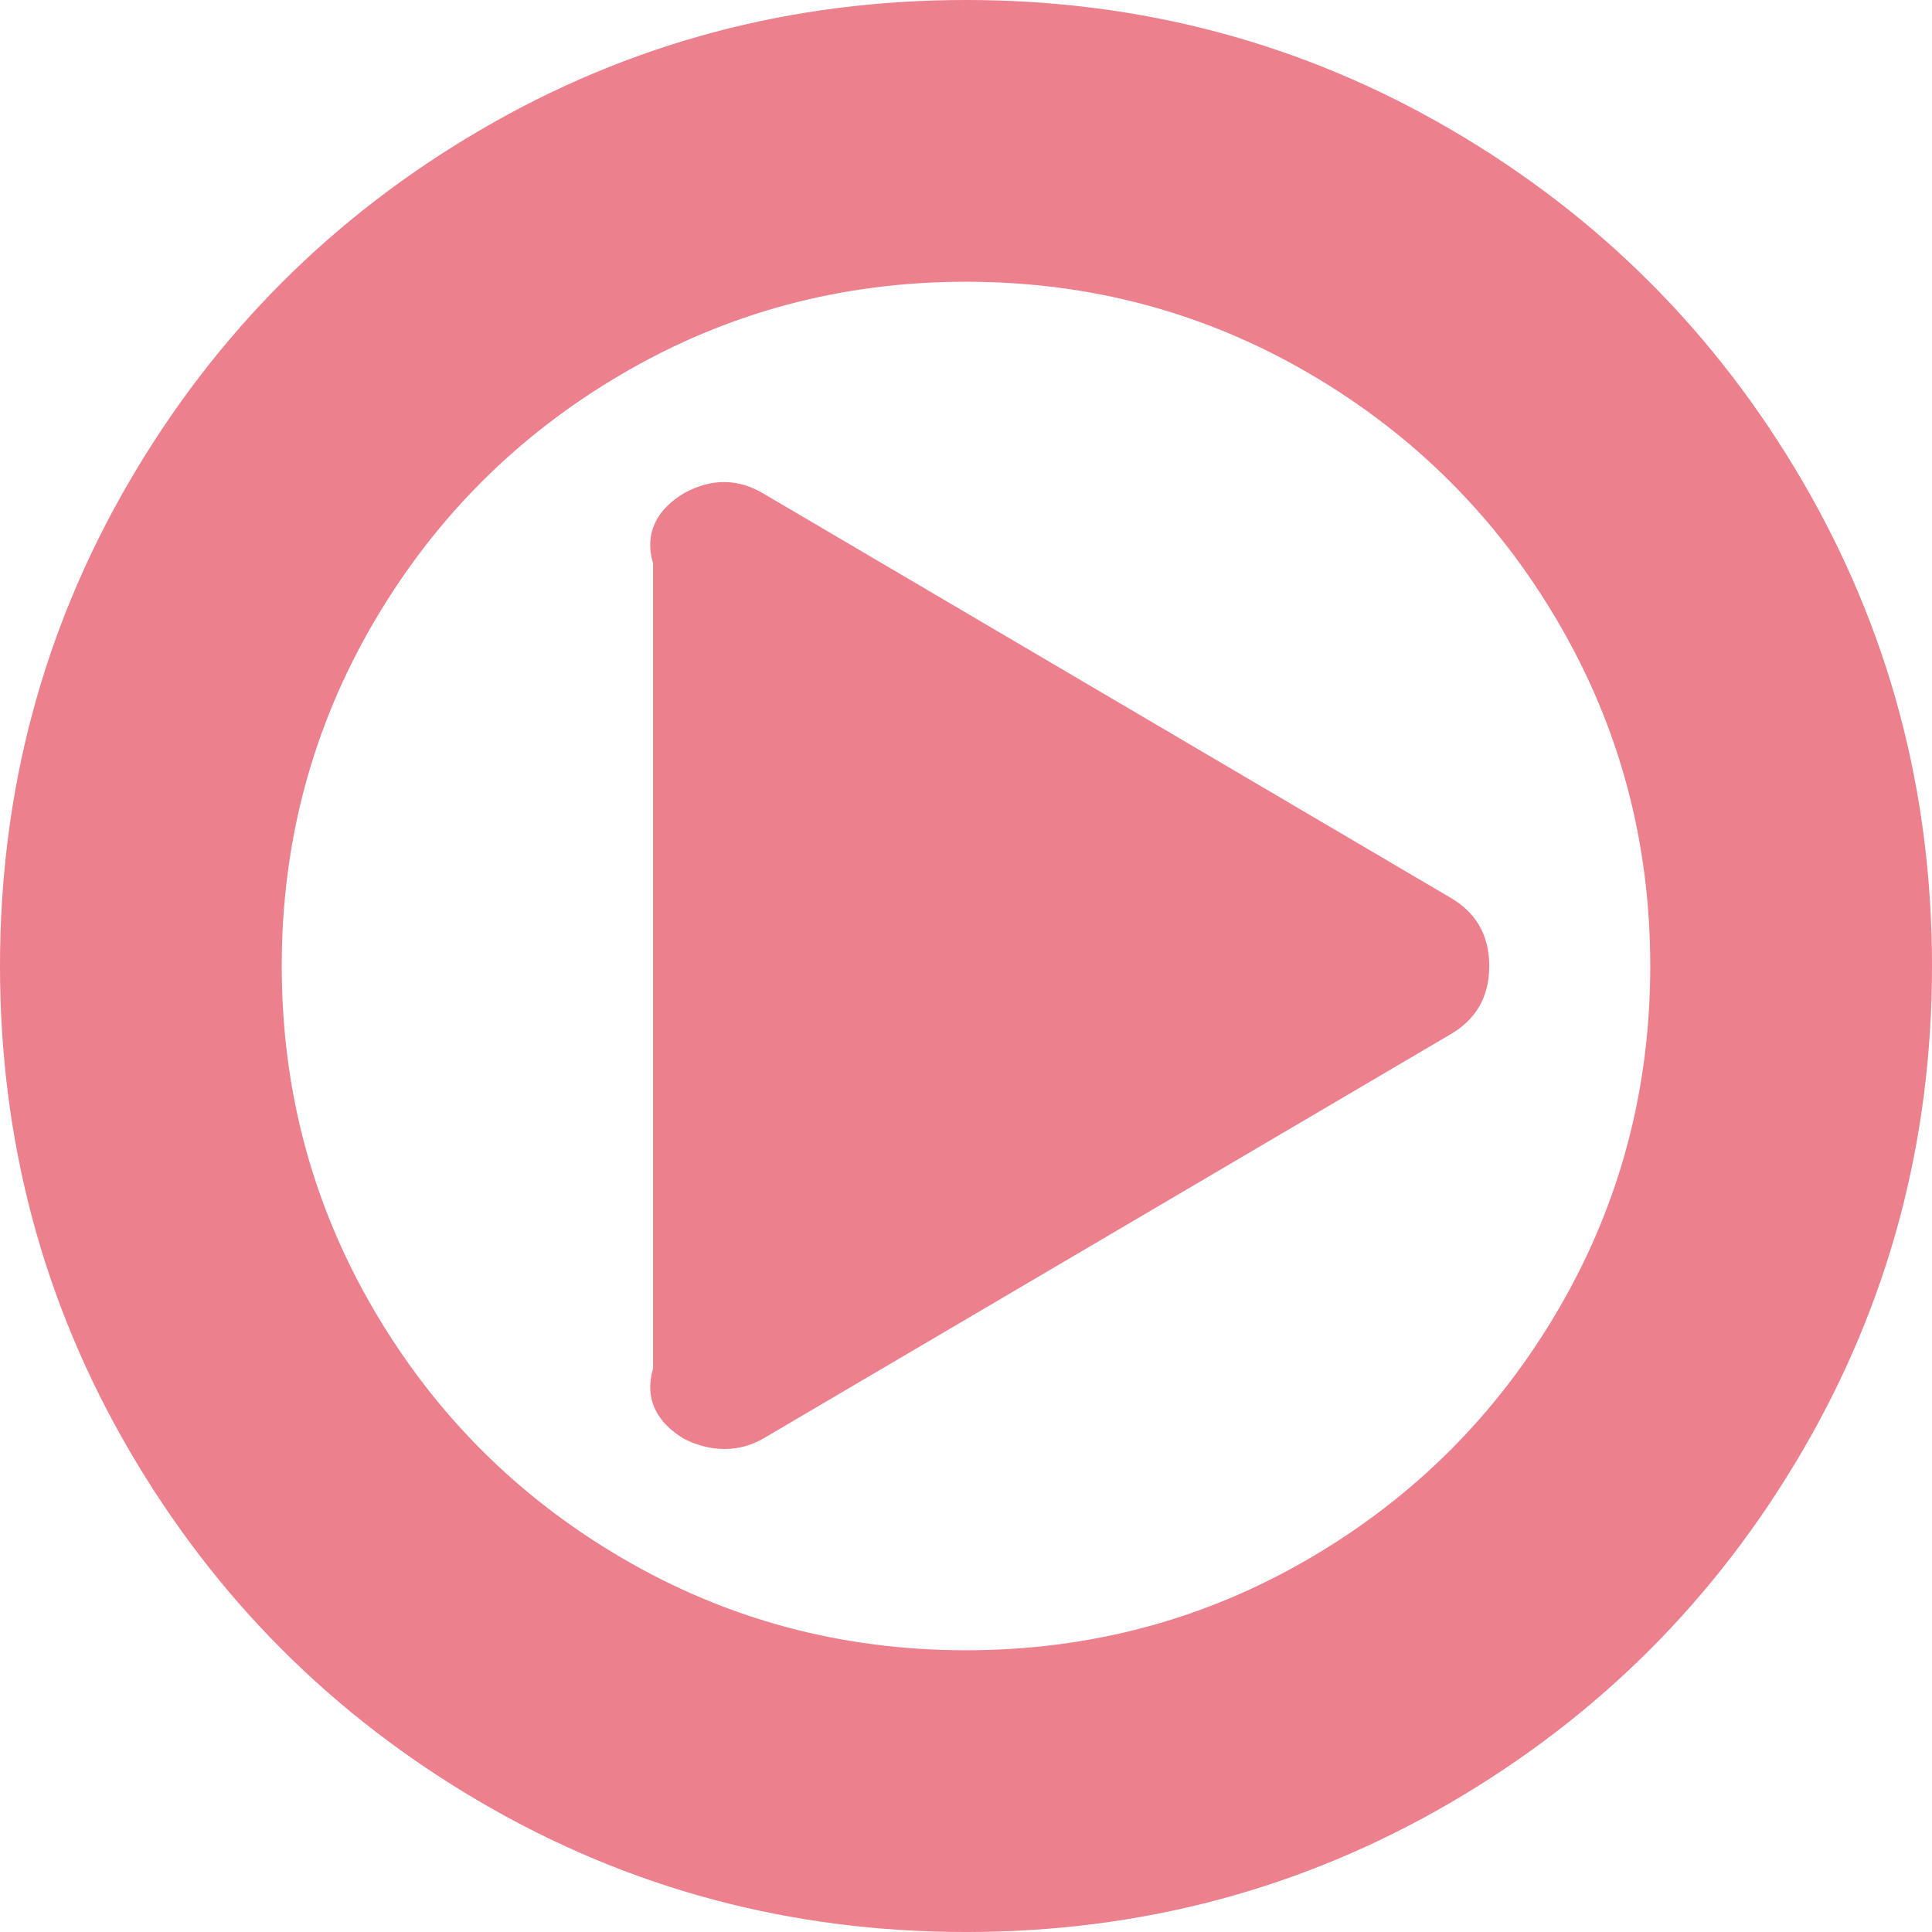 ﻿<?xml version="1.0" encoding="utf-8"?>
<svg version="1.1" xmlns:xlink="http://www.w3.org/1999/xlink" width="71px" height="71px" xmlns="http://www.w3.org/2000/svg">
  <g transform="matrix(1 0 0 1 -940 -674 )">
    <path d="M 53.25 32.958  C 54.236 33.512  54.729 34.36  54.729 35.5  C 54.729 36.64  54.236 37.488  53.25 38.042  L 28.104 52.834  C 27.642 53.111  27.149 53.25  26.625 53.25  C 26.132 53.25  25.639 53.127  25.146 52.88  C 24.16 52.295  23.667 51.432  24 50.292  L 24 20.708  C 23.667 19.568  24.16 18.705  25.146 18.12  C 26.163 17.565  27.149 17.581  28.104 18.166  L 53.25 32.958  Z M 57.271 48.119  C 59.521 44.267  60.646 40.061  60.646 35.5  C 60.646 30.939  59.521 26.733  57.271 22.881  C 55.022 19.029  51.971 15.978  48.119 13.729  C 44.267 11.479  40.061 10.354  35.5 10.354  C 30.939 10.354  26.733 11.479  22.881 13.729  C 19.029 15.978  15.978 19.029  13.729 22.881  C 11.479 26.733  10.354 30.939  10.354 35.5  C 10.354 40.061  11.479 44.267  13.729 48.119  C 15.978 51.971  19.029 55.022  22.881 57.271  C 26.733 59.521  30.939 60.646  35.5 60.646  C 40.061 60.646  44.267 59.521  48.119 57.271  C 51.971 55.022  55.022 51.971  57.271 48.119  Z M 66.239 17.681  C 69.413 23.12  71 29.059  71 35.5  C 71 41.941  69.413 47.88  66.239 53.319  C 63.065 58.758  58.758 63.065  53.319 66.239  C 47.88 69.413  41.941 71  35.5 71  C 29.059 71  23.12 69.413  17.681 66.239  C 12.242 63.065  7.935 58.758  4.761 53.319  C 1.587 47.88  0 41.941  0 35.5  C 0 29.059  1.587 23.12  4.761 17.681  C 7.935 12.242  12.242 7.935  17.681 4.761  C 23.12 1.587  29.059 0  35.5 0  C 41.941 0  47.88 1.587  53.319 4.761  C 58.758 7.935  63.065 12.242  66.239 17.681  Z " fill-rule="nonzero" fill="#ec808d" stroke="none" transform="matrix(1 0 0 1 940 674 )" />
  </g>
</svg>
